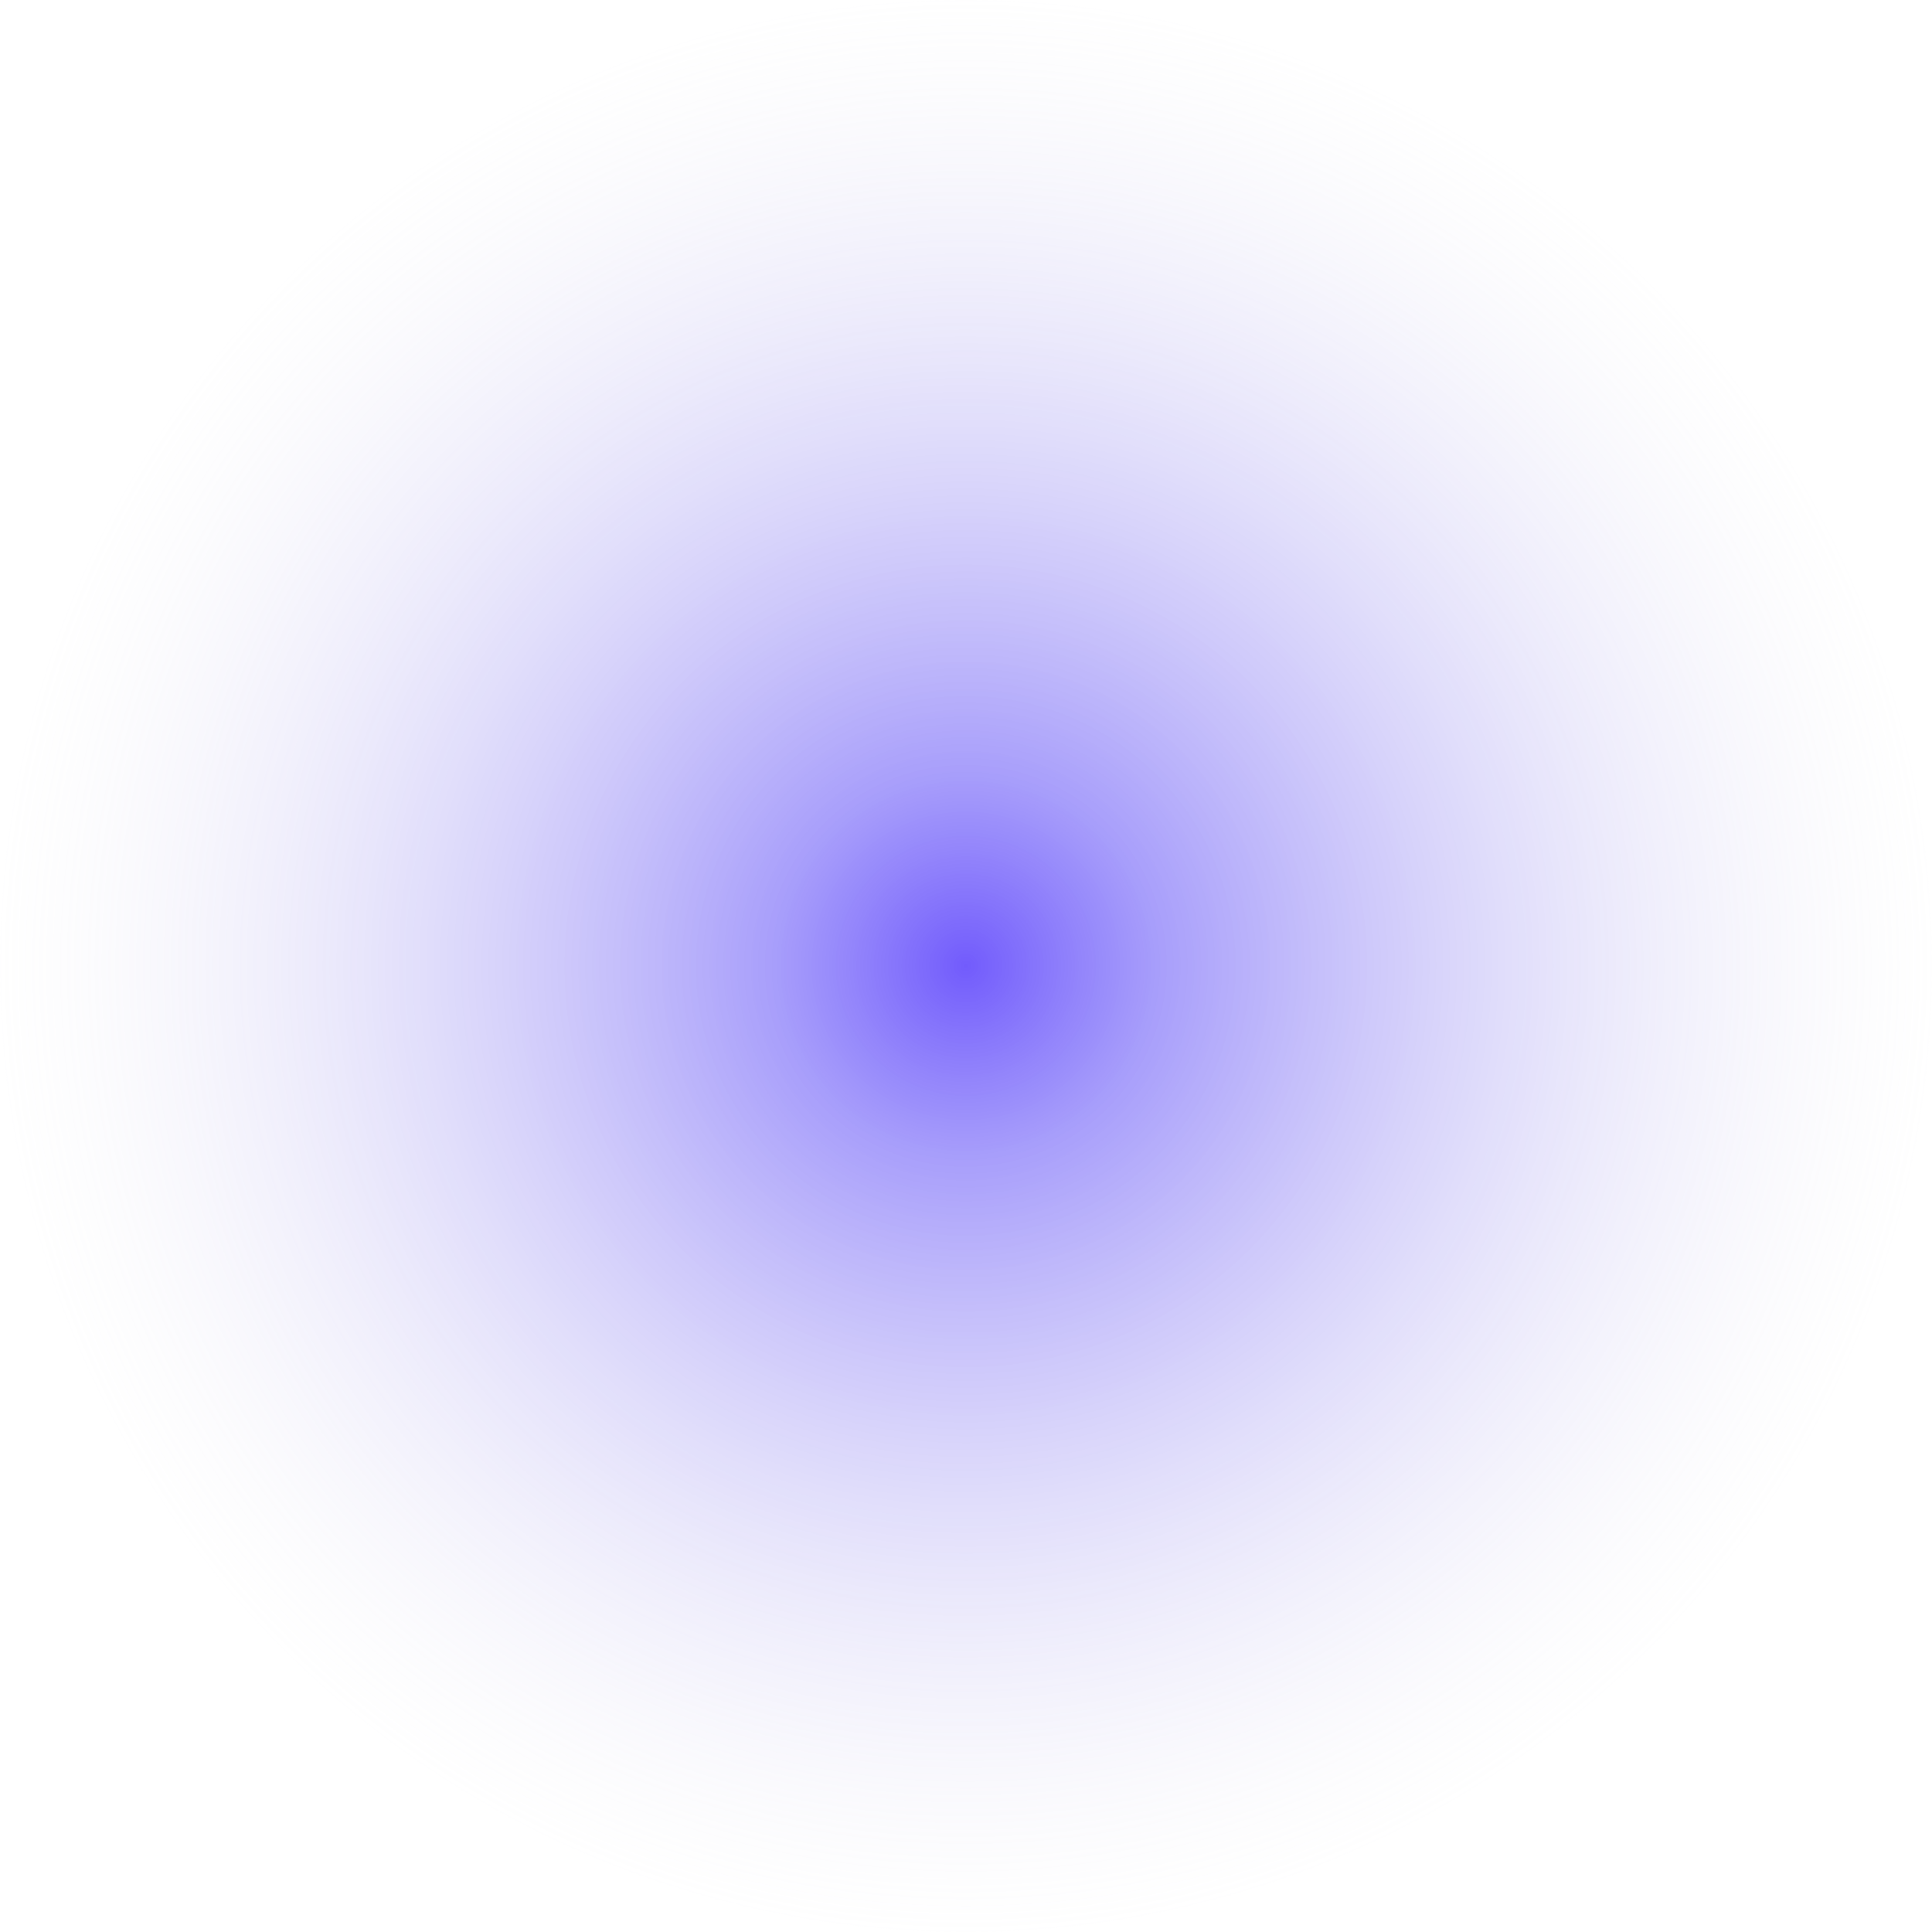<?xml version="1.0" encoding="UTF-8" standalone="no"?>
<!-- Created with Inkscape (http://www.inkscape.org/) -->

<svg
   xmlns:dc="http://purl.org/dc/elements/1.1/"
   xmlns:cc="http://creativecommons.org/ns#"
   xmlns:rdf="http://www.w3.org/1999/02/22-rdf-syntax-ns#"
   xmlns:svg="http://www.w3.org/2000/svg"
   xmlns="http://www.w3.org/2000/svg"
   xmlns:xlink="http://www.w3.org/1999/xlink"
   xmlns:sodipodi="http://sodipodi.sourceforge.net/DTD/sodipodi-0.dtd"
   xmlns:inkscape="http://www.inkscape.org/namespaces/inkscape"
   width="37.5"
   height="37.5"
   viewBox="0 0 9.922 9.922"
   version="1.1"
   id="svg8"
   inkscape:version="0.92.1 r15371"
   sodipodi:docname="lantern_blue.svg">
  <defs
     id="defs2">
    <radialGradient
       inkscape:collect="always"
       xlink:href="#linearGradient4497"
       id="radialGradient4499"
       cx="2.741"
       cy="132.103"
       fx="2.741"
       fy="132.103"
       r="5.093"
       gradientUnits="userSpaceOnUse"
       gradientTransform="translate(23.719,47.415)" />
    <linearGradient
       inkscape:collect="always"
       id="linearGradient4497">
      <stop
         style="stop-color:#2c0bfb;stop-opacity:0.671"
         offset="0"
         id="stop4493" />
      <stop
         id="stop5095"
         offset="0.192"
         style="stop-color:#3e29f6;stop-opacity:0.455" />
      <stop
         style="stop-color:#e7e7e7;stop-opacity:0"
         offset="1"
         id="stop4495" />
    </linearGradient>
  </defs>
  <sodipodi:namedview
     id="base"
     pagecolor="#000000"
     bordercolor="#666666"
     borderopacity="1.0"
     inkscape:pageopacity="0"
     inkscape:pageshadow="2"
     inkscape:zoom="11.313708"
     inkscape:cx="2.9737963"
     inkscape:cy="35.732132"
     inkscape:document-units="px"
     inkscape:current-layer="layer1"
     showgrid="false"
     units="px"
     inkscape:window-width="2556"
     inkscape:window-height="1398"
     inkscape:window-x="0"
     inkscape:window-y="38"
     inkscape:window-maximized="0"
     fit-margin-top="0"
     fit-margin-left="0"
     fit-margin-right="0"
     fit-margin-bottom="0" />
  <g
     inkscape:label="Layer 1"
     inkscape:groupmode="layer"
     id="layer1"
     transform="translate(-21.5,-174.558)">
    <circle
       style="color:#000000;clip-rule:nonzero;display:inline;overflow:visible;visibility:visible;opacity:1;isolation:auto;mix-blend-mode:normal;color-interpolation:sRGB;color-interpolation-filters:linearRGB;solid-color:#000000;solid-opacity:1;vector-effect:none;fill:url(#radialGradient4499);fill-opacity:1;fill-rule:nonzero;stroke:none;stroke-width:0.265;stroke-linecap:butt;stroke-linejoin:miter;stroke-miterlimit:4;stroke-dasharray:none;stroke-dashoffset:0;stroke-opacity:1;marker:none;color-rendering:auto;image-rendering:auto;shape-rendering:auto;text-rendering:auto;enable-background:accumulate"
       id="path4491"
       cx="26.461"
       cy="179.519"
       r="4.961" />
  </g>
</svg>
